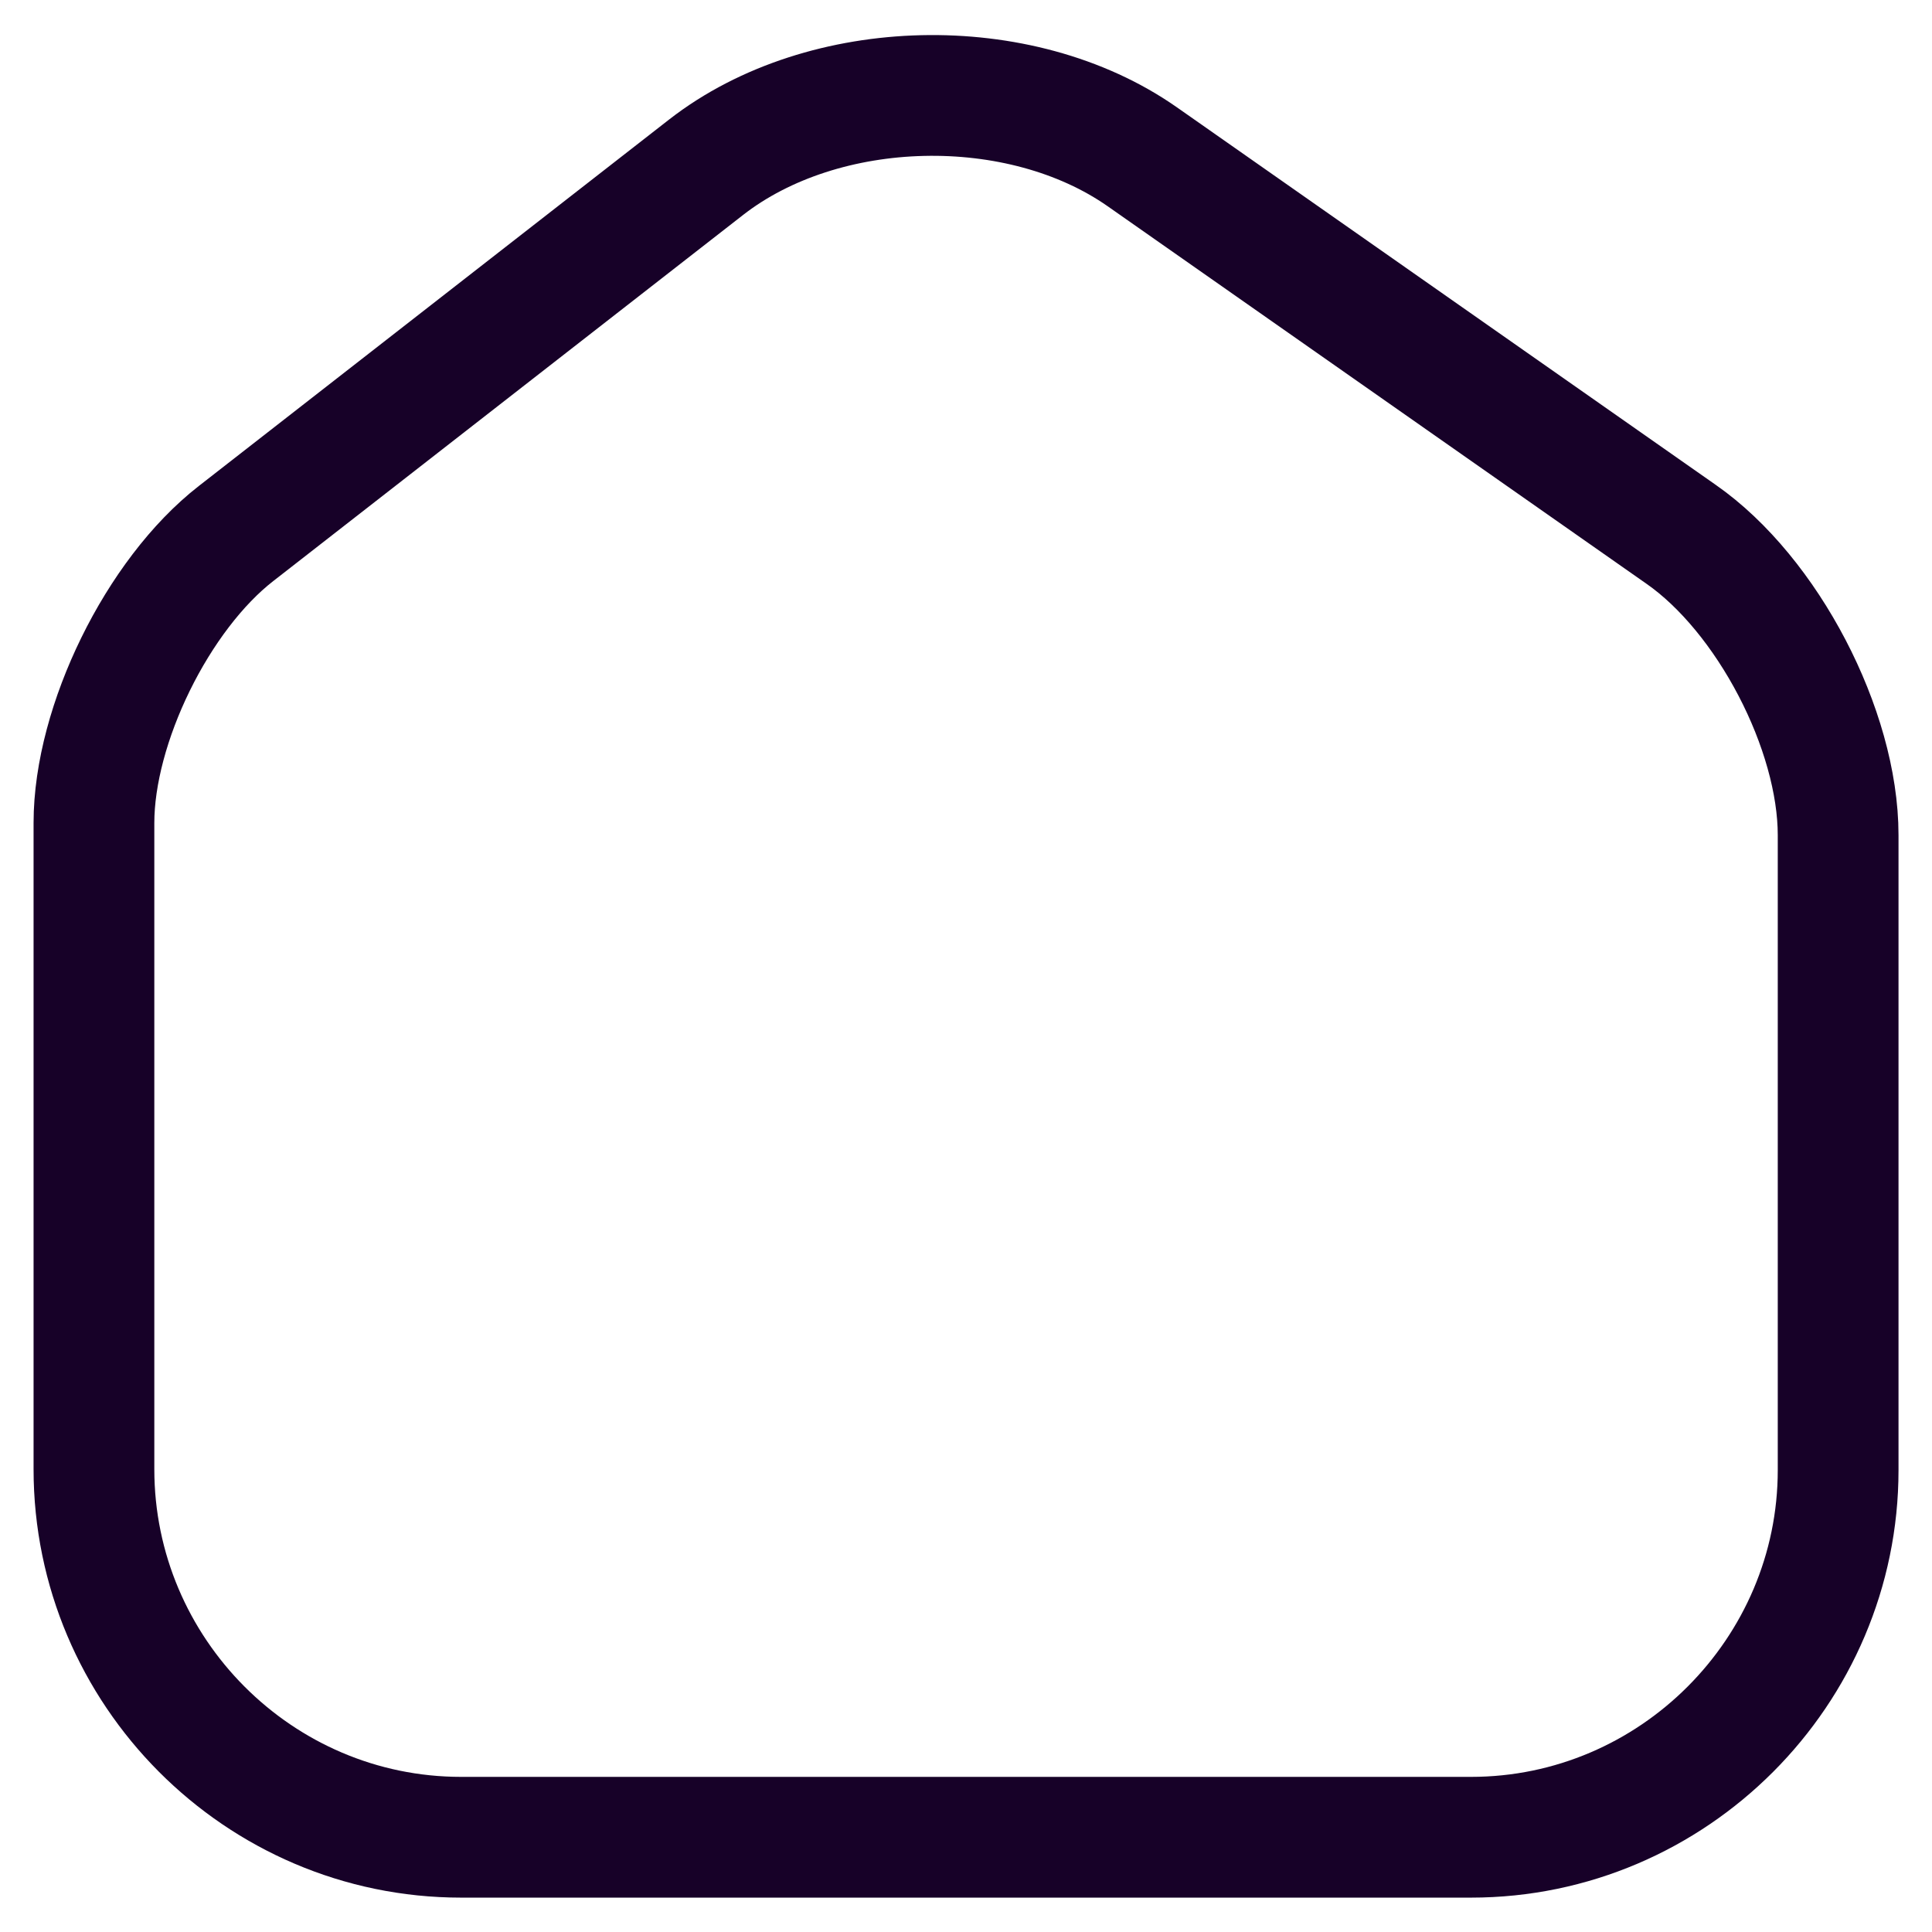 <svg width="24" height="24" viewBox="0 0 24 24" fill="none" xmlns="http://www.w3.org/2000/svg">
<path d="M8.772 2.077L2.933 6.627C1.958 7.385 1.167 8.999 1.167 10.223V18.251C1.167 20.764 3.214 22.823 5.728 22.823H18.273C20.786 22.823 22.834 20.764 22.834 18.262V10.375C22.834 9.064 21.956 7.385 20.884 6.638L14.189 1.947C12.672 0.885 10.235 0.939 8.772 2.077Z" stroke="#170128" stroke-width="1.5" stroke-linecap="round" stroke-linejoin="round"/>
</svg>
